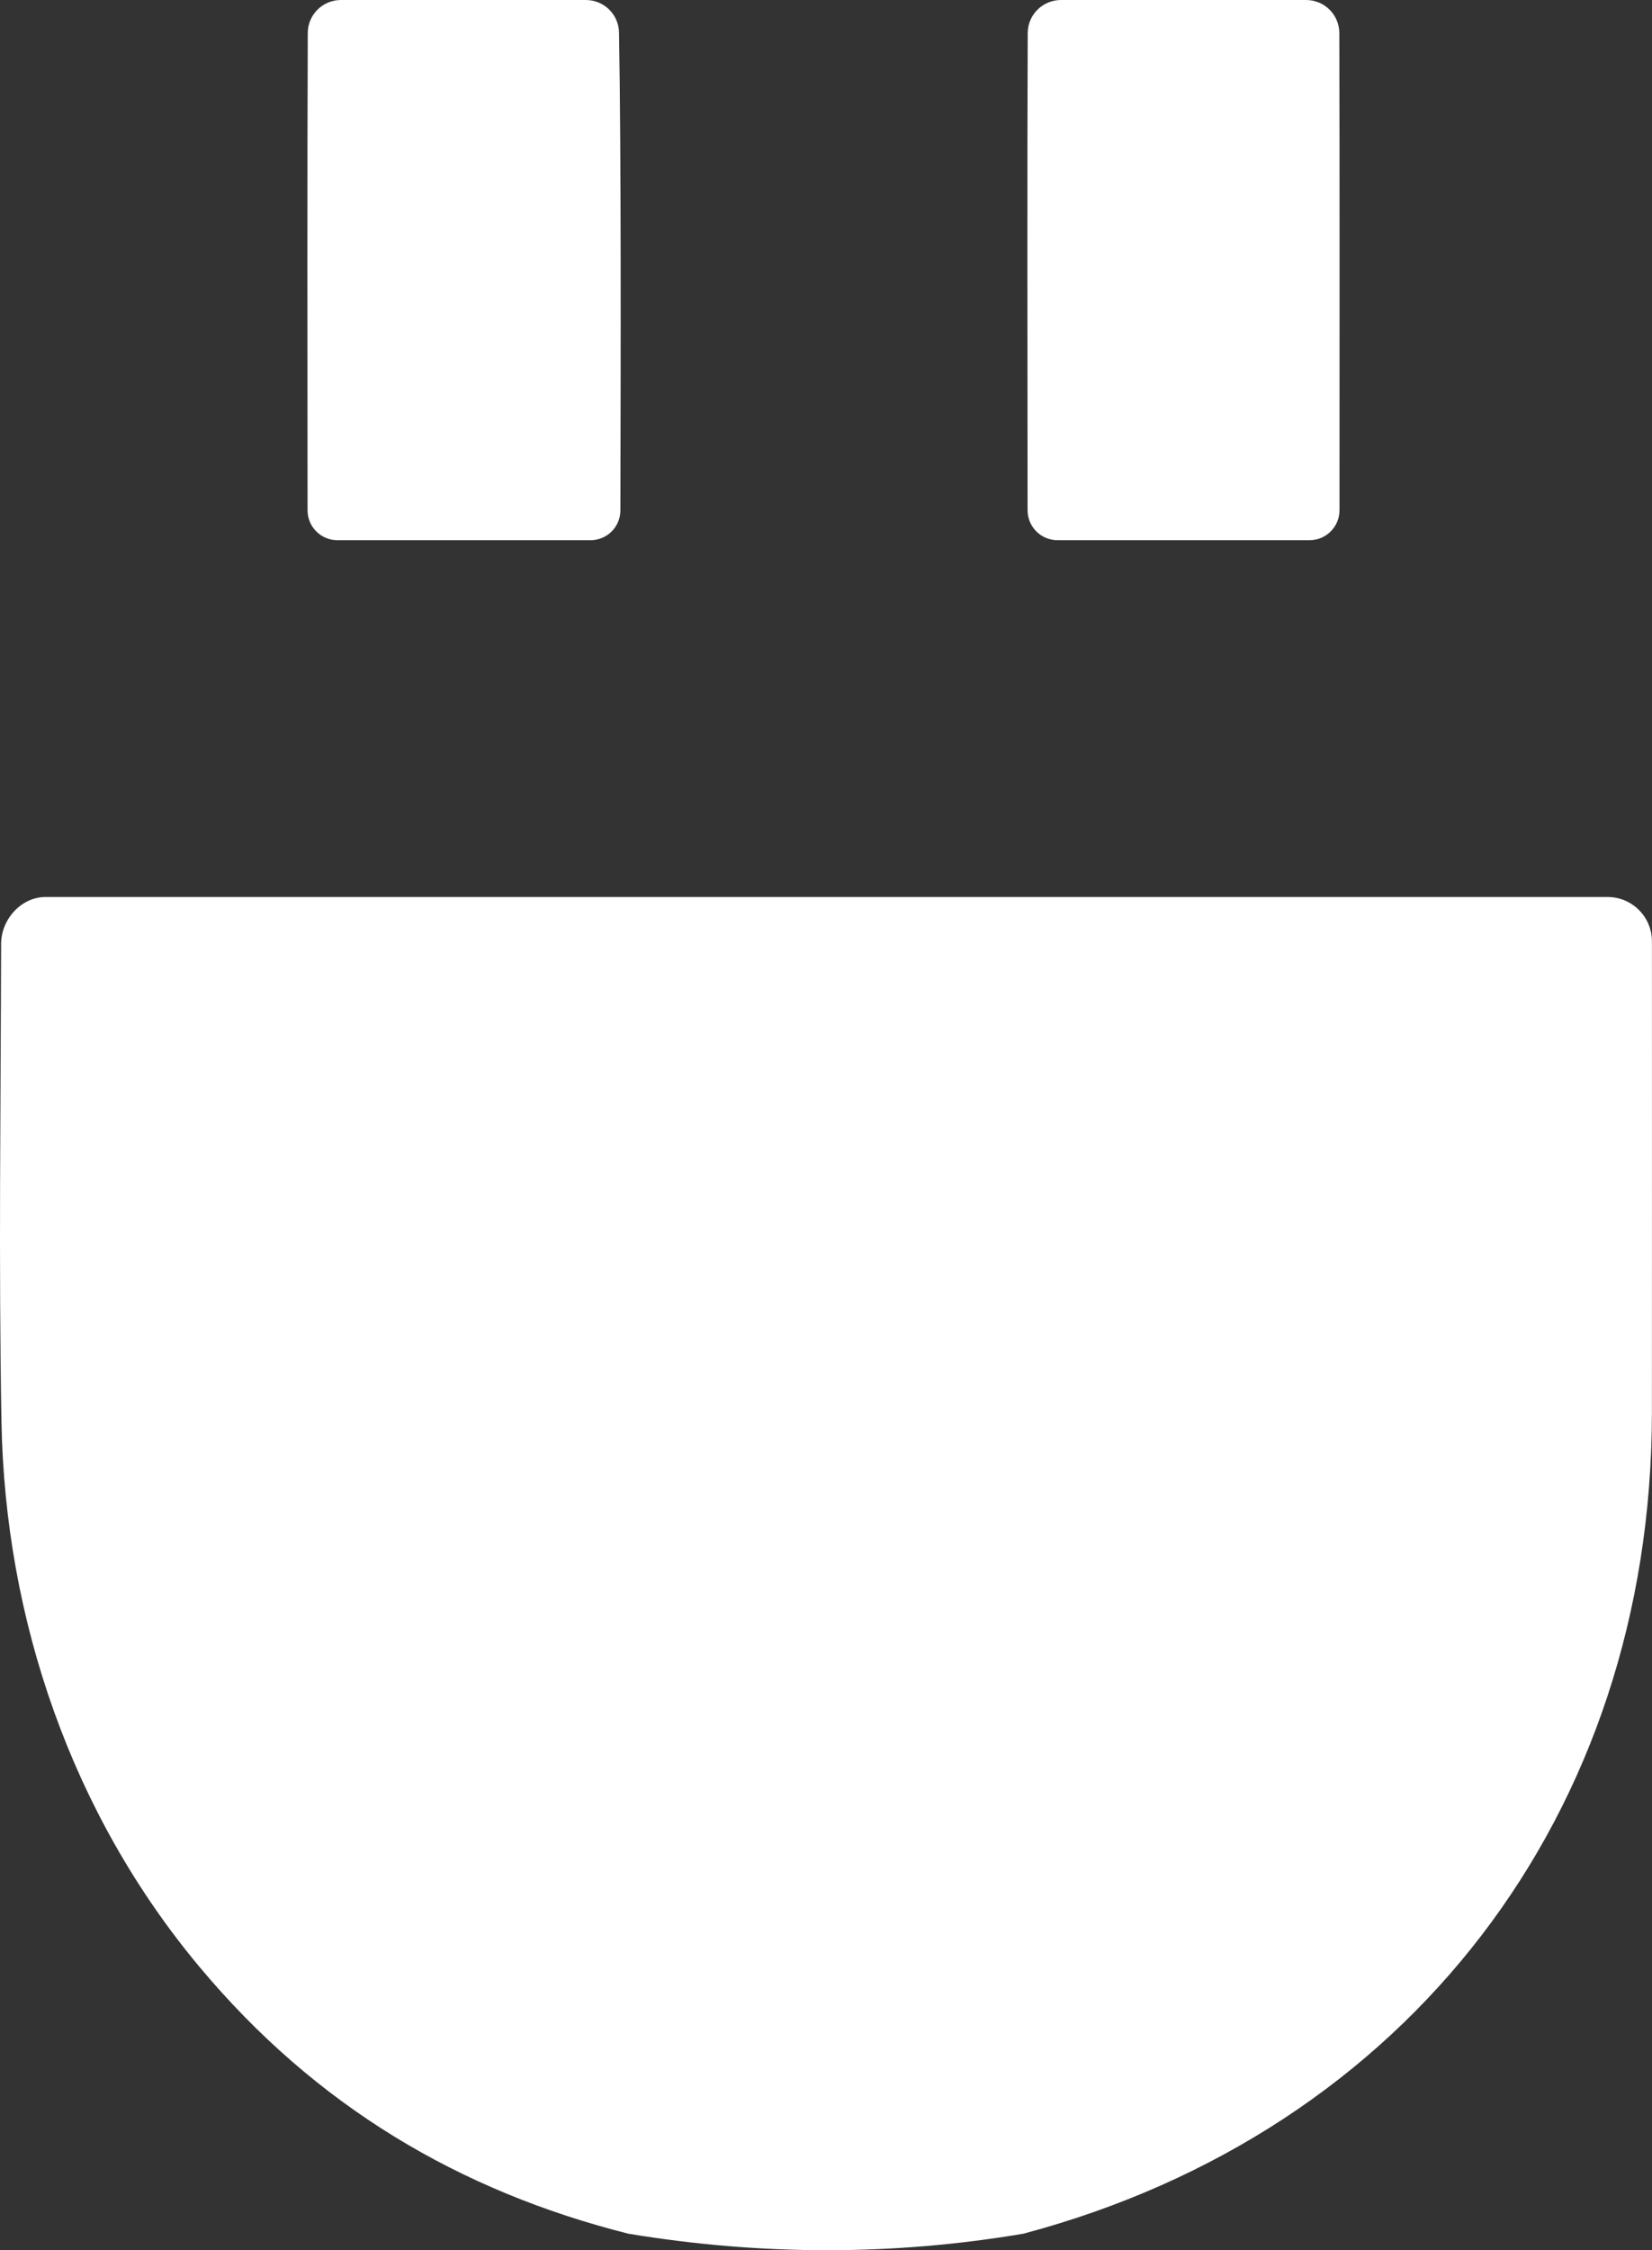 <svg version="1.1" x="0px" y="0px" width="75.841px" height="103.245px" viewBox="0 0 75.841 103.245" enable-background="new 0 0 75.841 103.245" xml:space="preserve" xmlns="http://www.w3.org/2000/svg" xmlns:xlink="http://www.w3.org/1999/xlink" xmlns:xml="http://www.w3.org/XML/1998/namespace">
  <rect x="0" y="0" width="75.841" height="103.245" fill="#333333" stroke="none"/>
  <g id="图层_1"/>
  <g id="图层_3"/>
  <g id="图层_4"/>
  <g id="图层_5"/>
  <g id="图层_6"/>
  <g id="图层_2">
    <g>
      <path fill="#FFFFFF" d="M61.487,1.521C61.485,0.676,60.803,0,59.958,0C57.21,0,51.456,0,48.71,0c-0.844,0-1.526,0.675-1.529,1.519
			c-0.025,5.872-0.012,15.145-0.006,21.894c0.001,0.759,0.616,1.373,1.376,1.373h11.568c0.759,0,1.375-0.615,1.376-1.375
			C61.497,16.517,61.504,7.471,61.487,1.521z" class="color c1"/>
      <path fill="#FFFFFF" d="M28.419,1.497C28.405,0.662,27.728,0,26.893,0C24.162,0,18.4,0,15.654,0c-0.842,0-1.522,0.673-1.525,1.515
			c-0.025,5.96-0.016,14.978-0.01,21.899c0.001,0.759,0.616,1.373,1.376,1.373h11.61c0.758,0,1.374-0.608,1.376-1.367
			C28.498,16.213,28.519,7.42,28.419,1.497z" class="color c1"/>
      <path fill="#FFFFFF" d="M46.981,102.487c17.631-4.686,28.838-19.261,28.856-37.658c0.007-7.212,0.001-14.425,0.001-21.637l0,0
			c0-1.124-0.911-2.036-2.036-2.036H2.093c-1.123,0-2.04,1.028-2.042,2.151c-0.017,7.4-0.114,14.661,0.016,21.911
			c0.163,9.115,3.237,18.019,9.081,25.015c5.35,6.406,11.96,10.302,19.698,12.254C34.959,103.497,41.004,103.498,46.981,102.487z" class="color c1"/>
    </g>
  </g>
</svg>